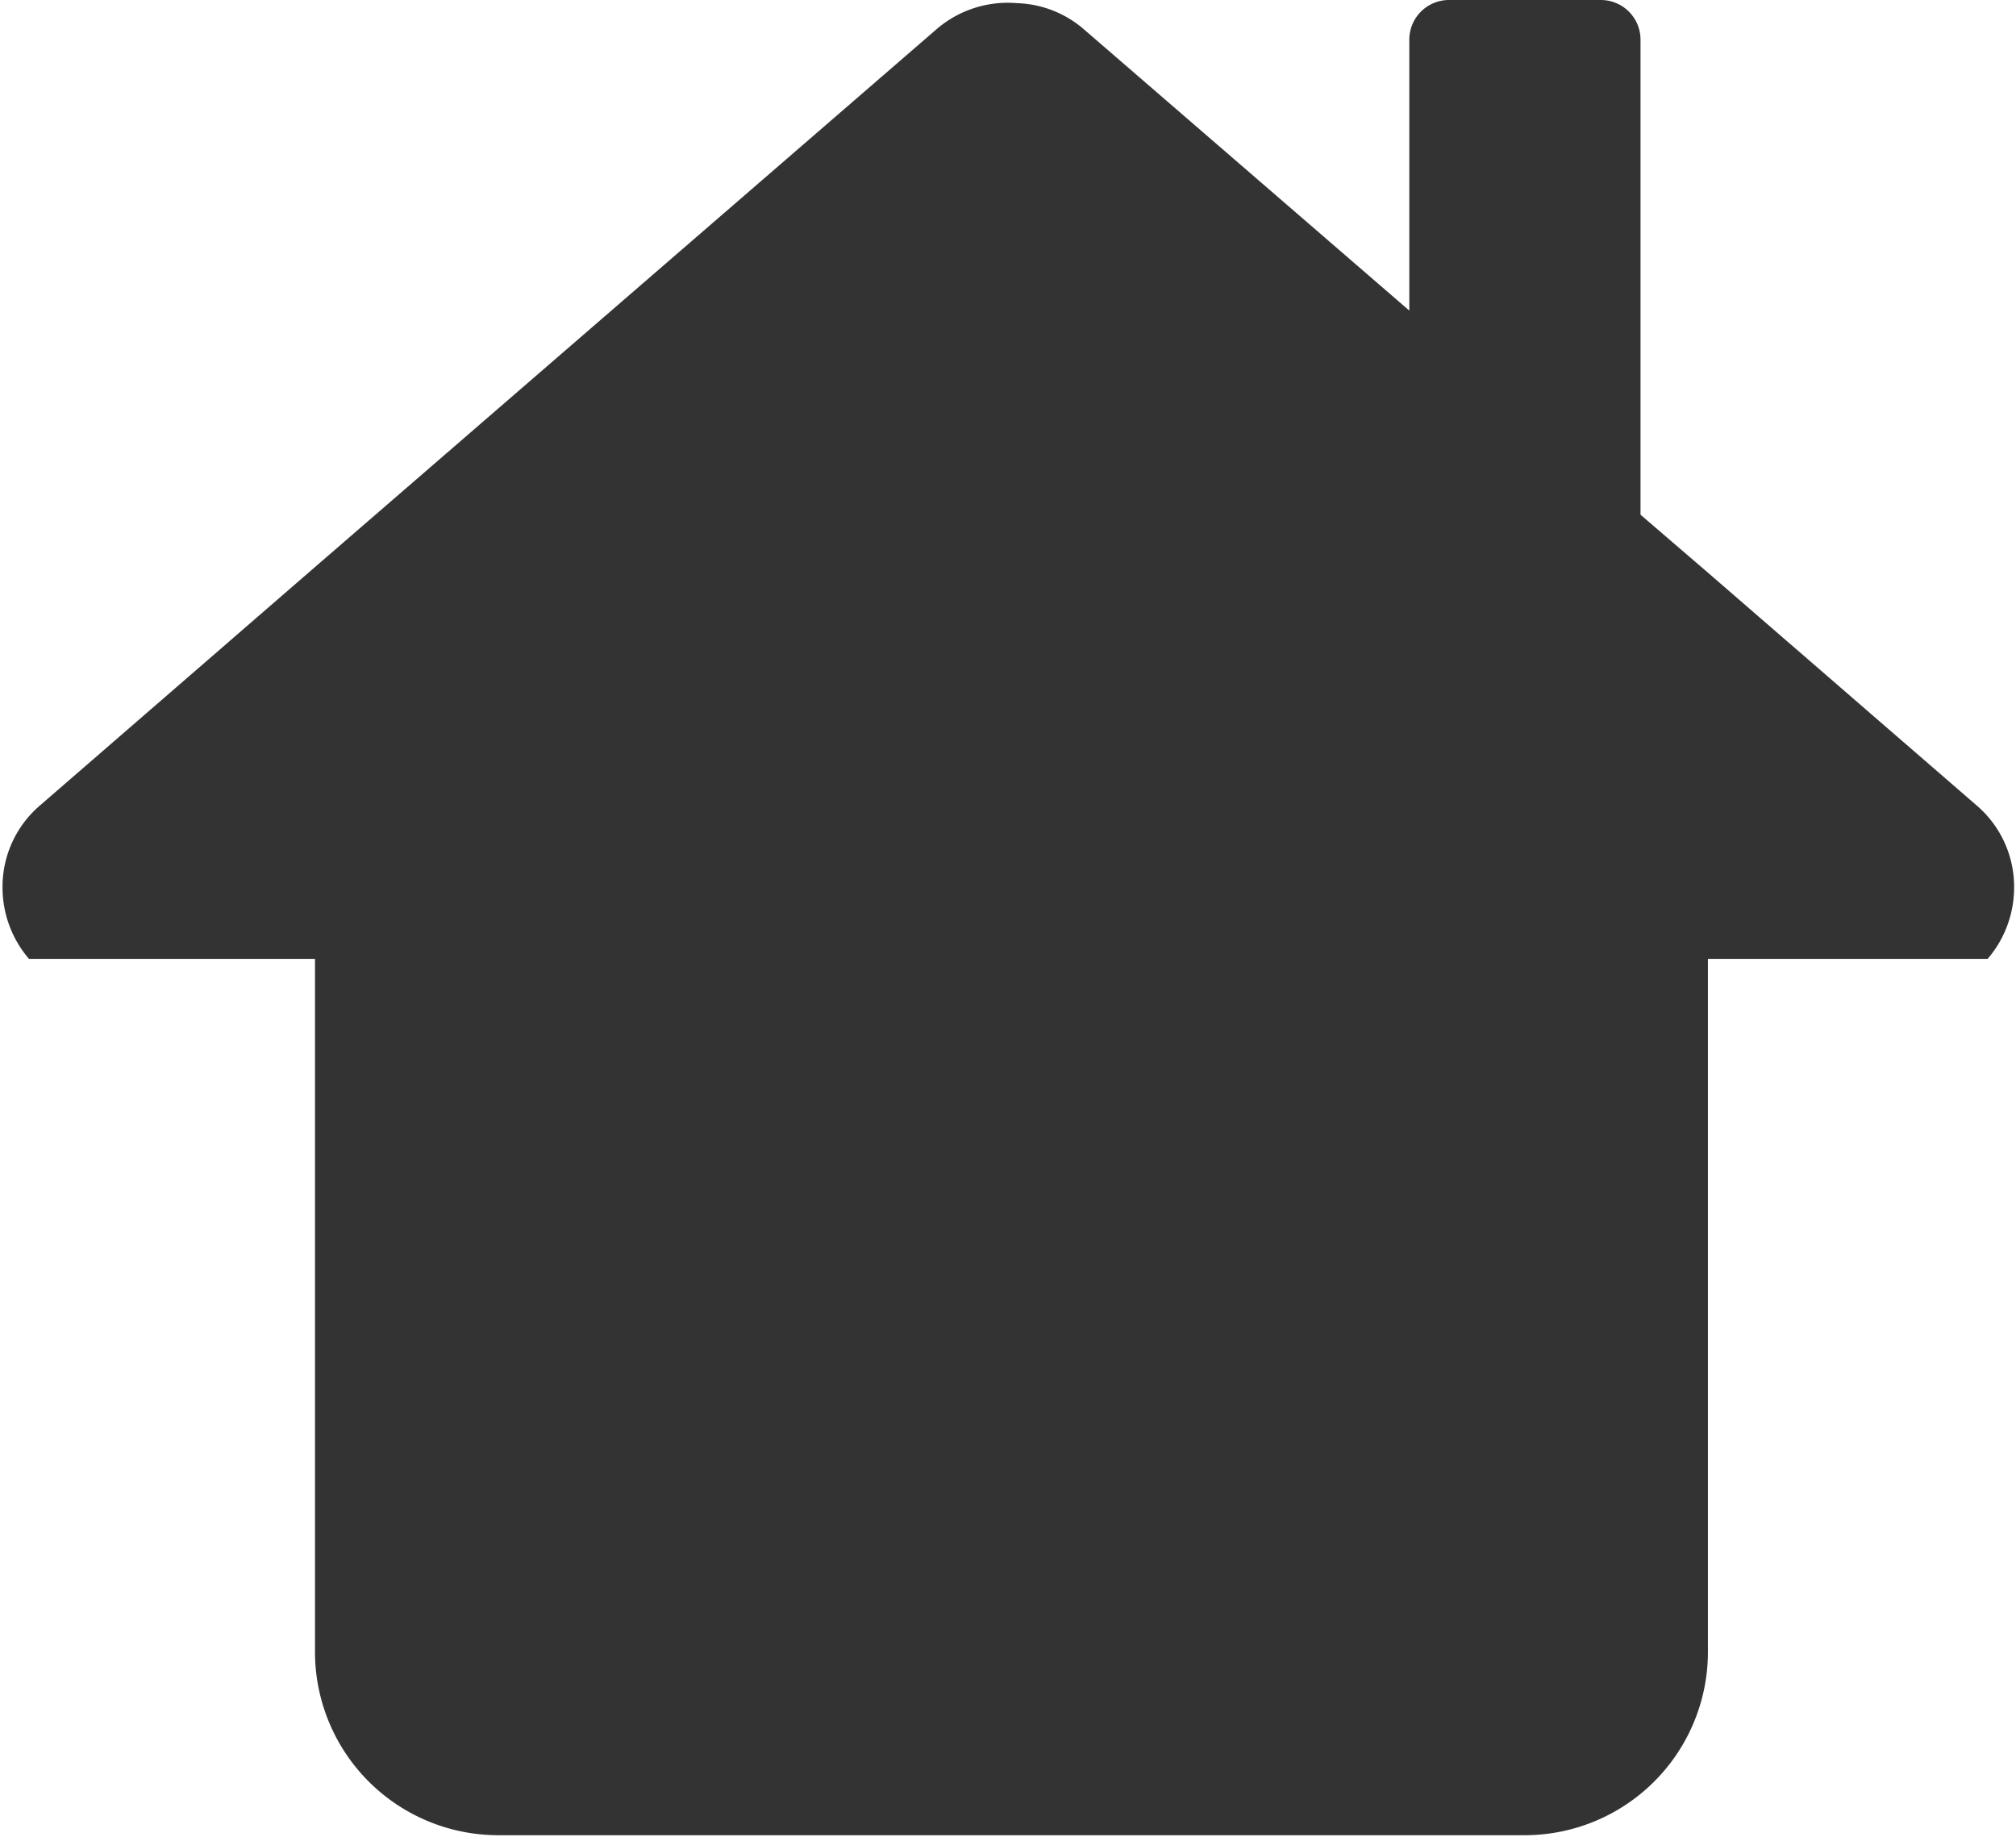 <svg id="Isolation_Mode" data-name="Isolation Mode" xmlns="http://www.w3.org/2000/svg" viewBox="0 0 32 29.16"><defs><style>.cls-1{fill:#333;}</style></defs><path class="cls-1" d="M1989,1000.64v11a2.91,2.91,0,0,0,2.91,2.91h16.29a2.91,2.91,0,0,0,2.91-2.91v-11h4.44a1.74,1.74,0,0,0,.42-1.13,1.7,1.7,0,0,0-.6-1.31l-4.26-3.69-1.07-.92v-7.54a.63.63,0,0,0-.63-.63H2007a.63.63,0,0,0-.63.63v4.3l-5.16-4.46a1.7,1.7,0,0,0-1.07-.42h0a1.73,1.73,0,0,0-1.27.41l-9.8,8.48-4.43,3.84a1.7,1.7,0,0,0-.6,1.31,1.74,1.74,0,0,0,.42,1.13Z" transform="translate(-1984 -985.42)"/></svg>